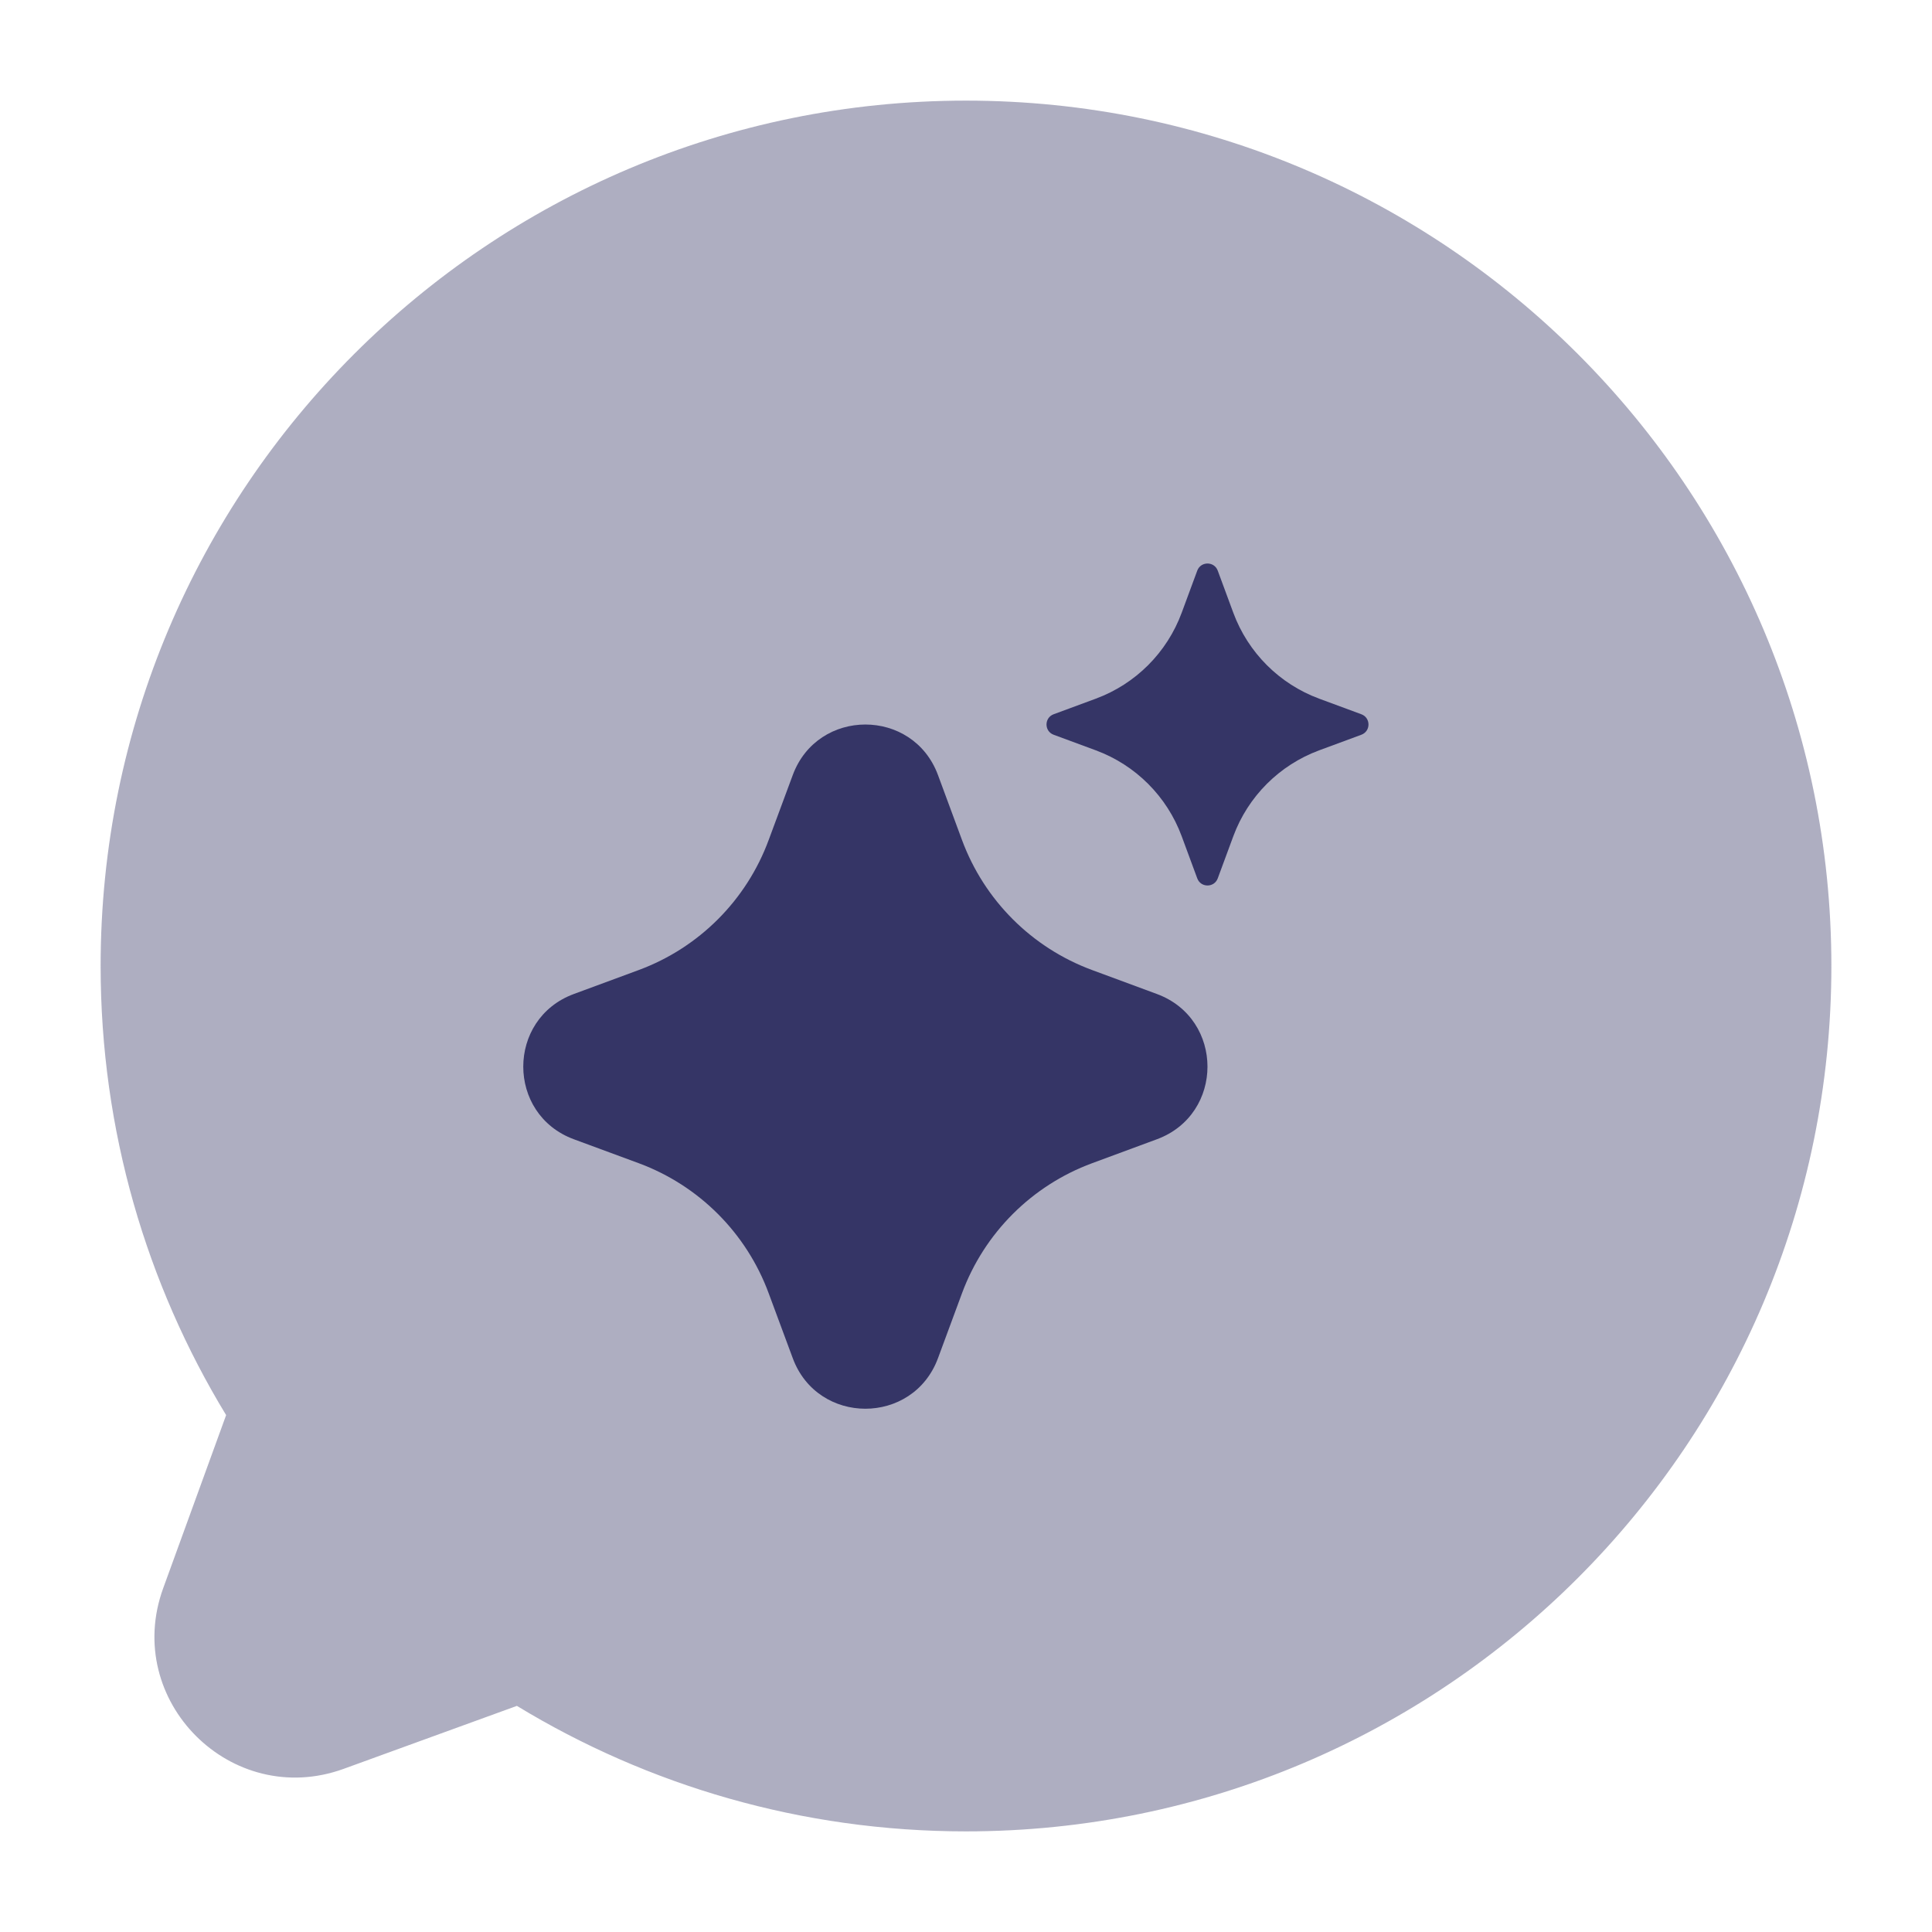 <svg width="24" height="24" viewBox="0 0 24 24" fill="none" xmlns="http://www.w3.org/2000/svg">
<path opacity="0.4" d="M12 1.25C6.063 1.25 1.25 6.063 1.25 12C1.25 14.042 1.82 15.952 2.809 17.579L2.027 19.73C1.52 21.126 2.874 22.48 4.27 21.973L6.421 21.191C8.048 22.18 9.958 22.75 12 22.75C17.937 22.75 22.75 17.937 22.75 12C22.75 6.063 17.937 1.25 12 1.25Z" fill="#353566"/>
<path d="M14.873 7.088C14.917 6.971 15.083 6.971 15.127 7.088L15.321 7.613C15.504 8.107 15.893 8.496 16.387 8.679L16.912 8.873C17.029 8.917 17.029 9.083 16.912 9.127L16.387 9.321C15.893 9.504 15.504 9.893 15.321 10.387L15.127 10.912C15.083 11.029 14.917 11.029 14.873 10.912L14.679 10.387C14.496 9.893 14.107 9.504 13.613 9.321L13.088 9.127C12.971 9.083 12.971 8.917 13.088 8.873L13.613 8.679C14.107 8.496 14.496 8.107 14.679 7.613L14.873 7.088Z" fill="#353566"/>
<path d="M11.652 9.628C11.342 8.791 10.158 8.791 9.848 9.628L9.549 10.434C9.273 11.183 8.683 11.773 7.935 12.05L7.128 12.348C6.291 12.658 6.291 13.842 7.128 14.152L7.935 14.45C8.683 14.727 9.273 15.317 9.549 16.066L9.848 16.872C10.158 17.709 11.342 17.709 11.652 16.872L11.95 16.066C12.227 15.317 12.817 14.727 13.566 14.45L14.372 14.152C15.209 13.842 15.209 12.658 14.372 12.348L13.566 12.05C12.817 11.773 12.227 11.183 11.95 10.434L11.652 9.628Z" fill="#353566"/>
</svg>
